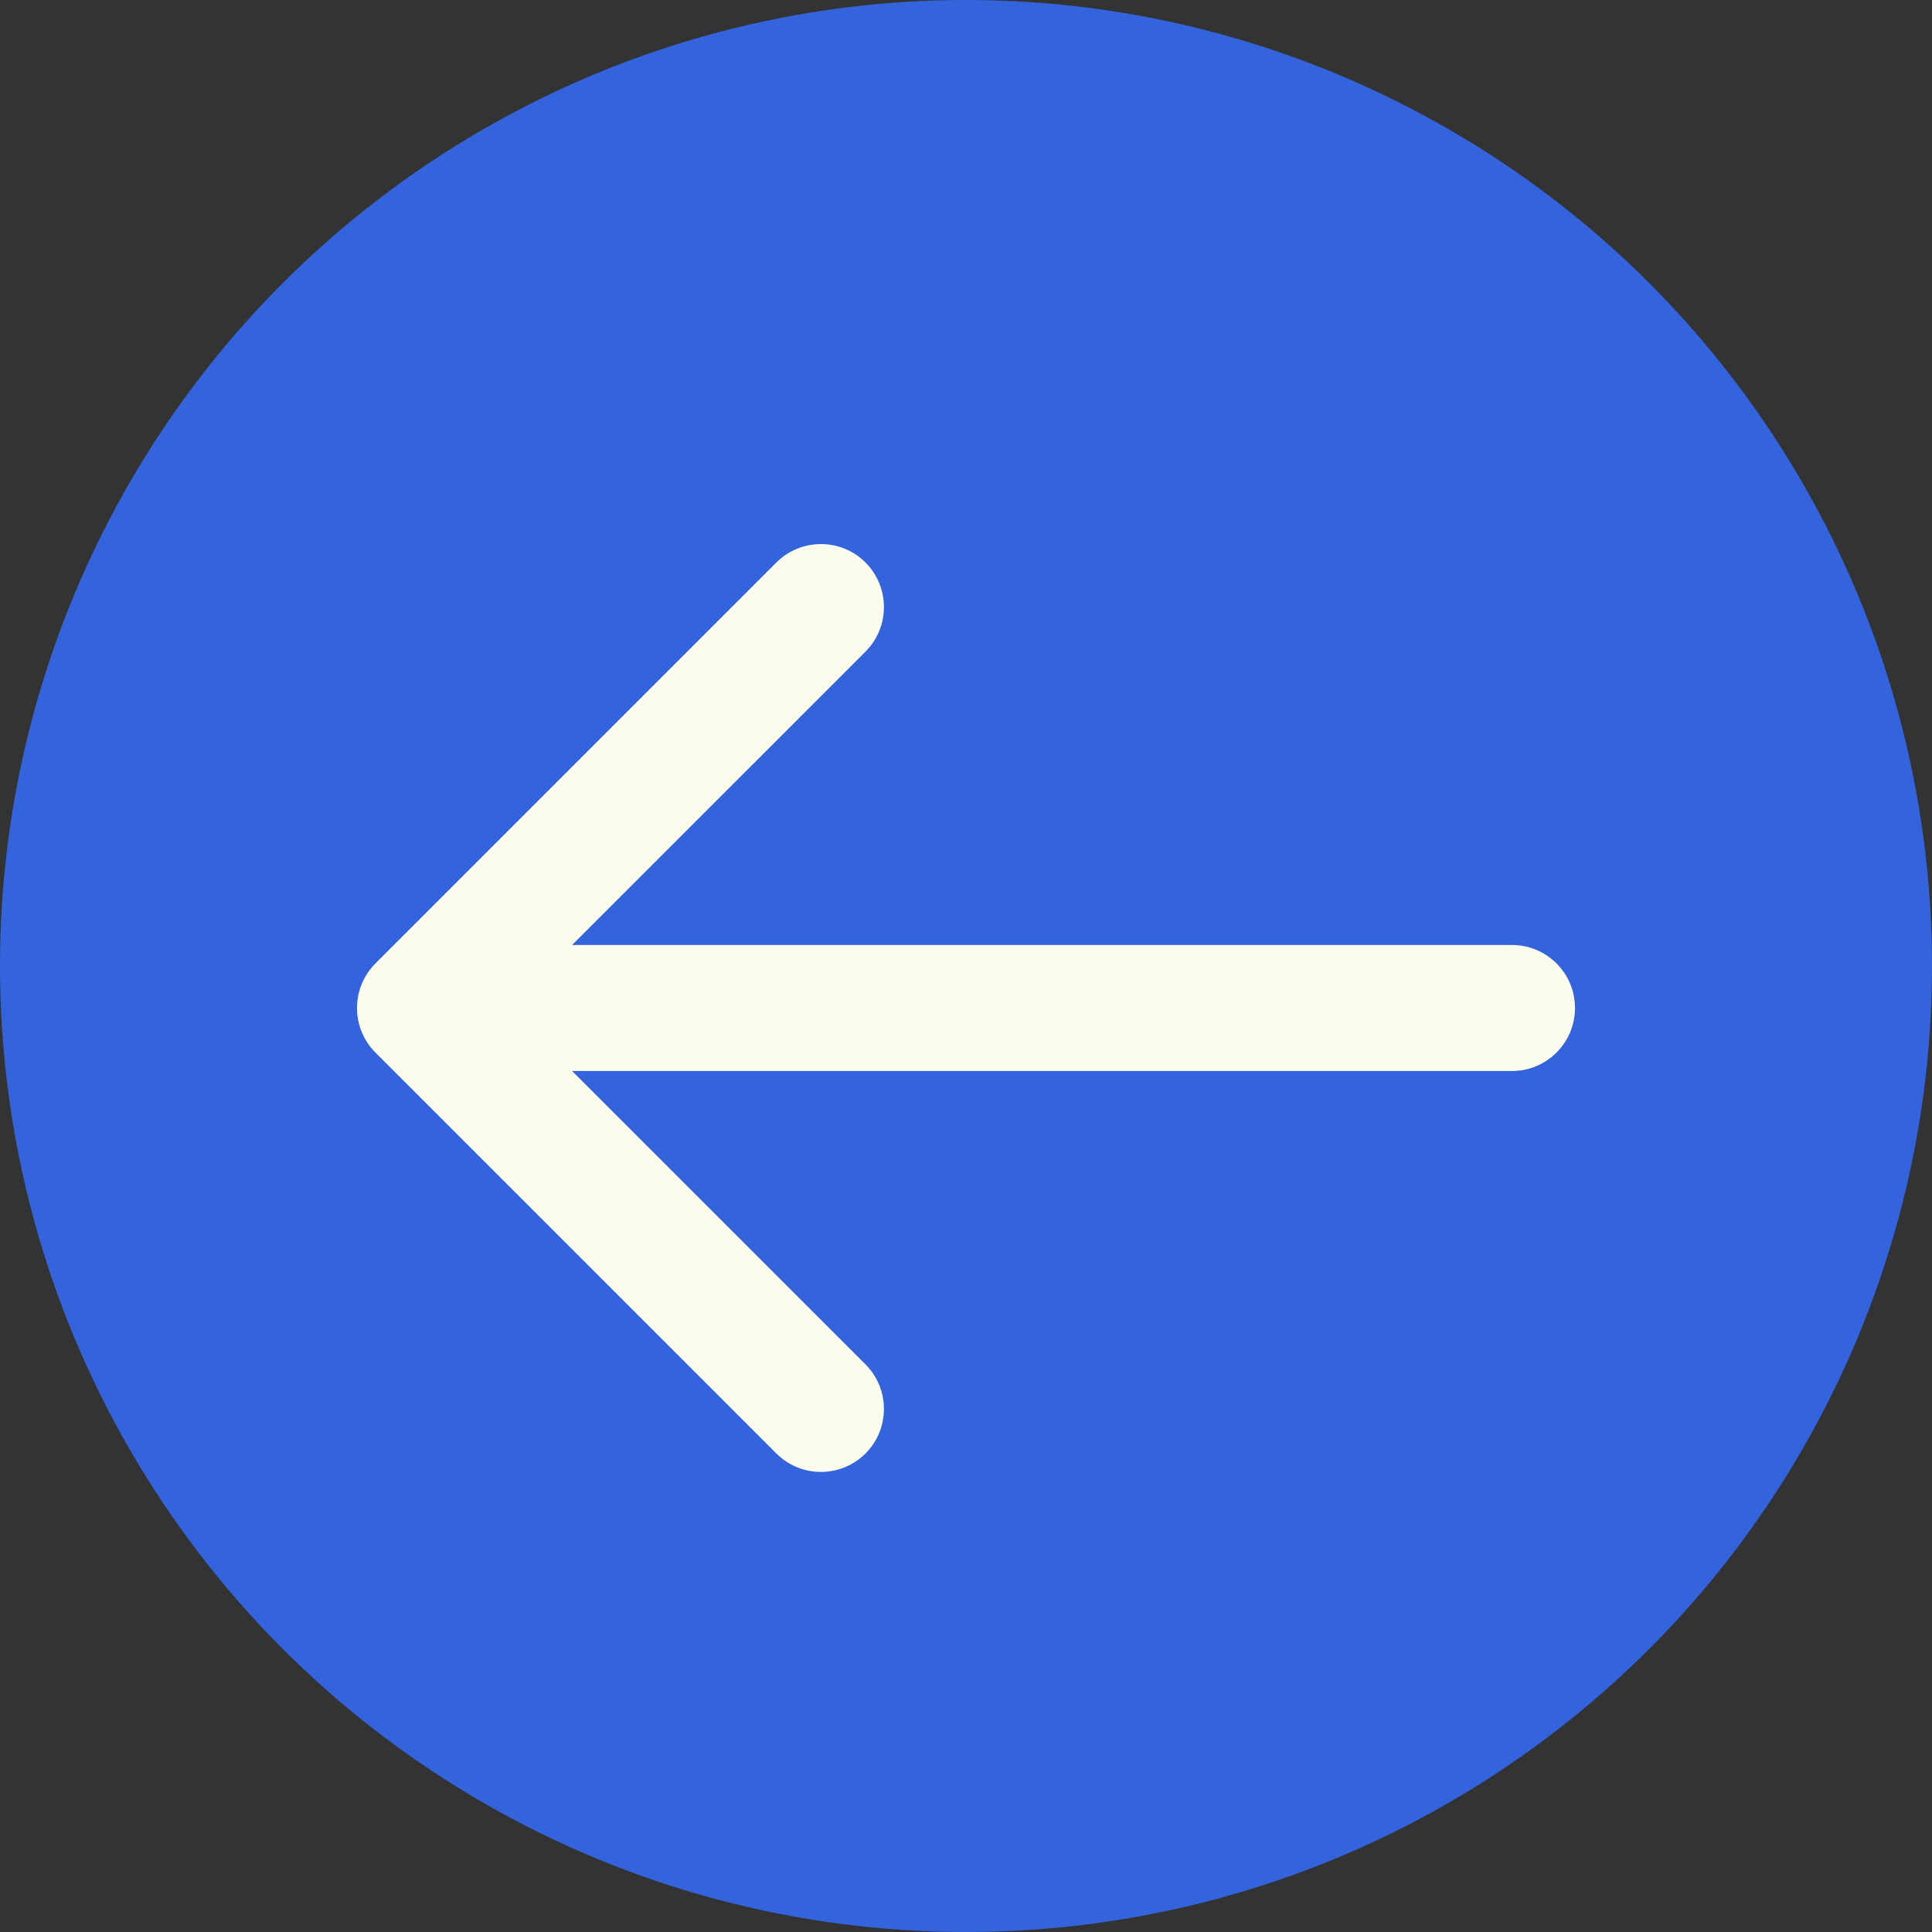 <svg width="46" height="46" viewBox="0 0 46 46" fill="none" xmlns="http://www.w3.org/2000/svg">
<rect x="0" y="0" width="46" height="46" fill="#333333" stroke="none"/>
<circle cx="23" cy="23" r="23" fill="#3464DD"/>
<path d="M36 25.5C36.828 25.5 37.5 24.828 37.5 24C37.5 23.172 36.828 22.5 36 22.5L36 25.5ZM8.939 22.939C8.354 23.525 8.354 24.475 8.939 25.061L18.485 34.607C19.071 35.192 20.021 35.192 20.607 34.607C21.192 34.021 21.192 33.071 20.607 32.485L12.121 24L20.607 15.515C21.192 14.929 21.192 13.979 20.607 13.393C20.021 12.808 19.071 12.808 18.485 13.393L8.939 22.939ZM36 22.5L10 22.5L10 25.5L36 25.5L36 22.5Z" fill="#FBFCEC"/>
</svg>
